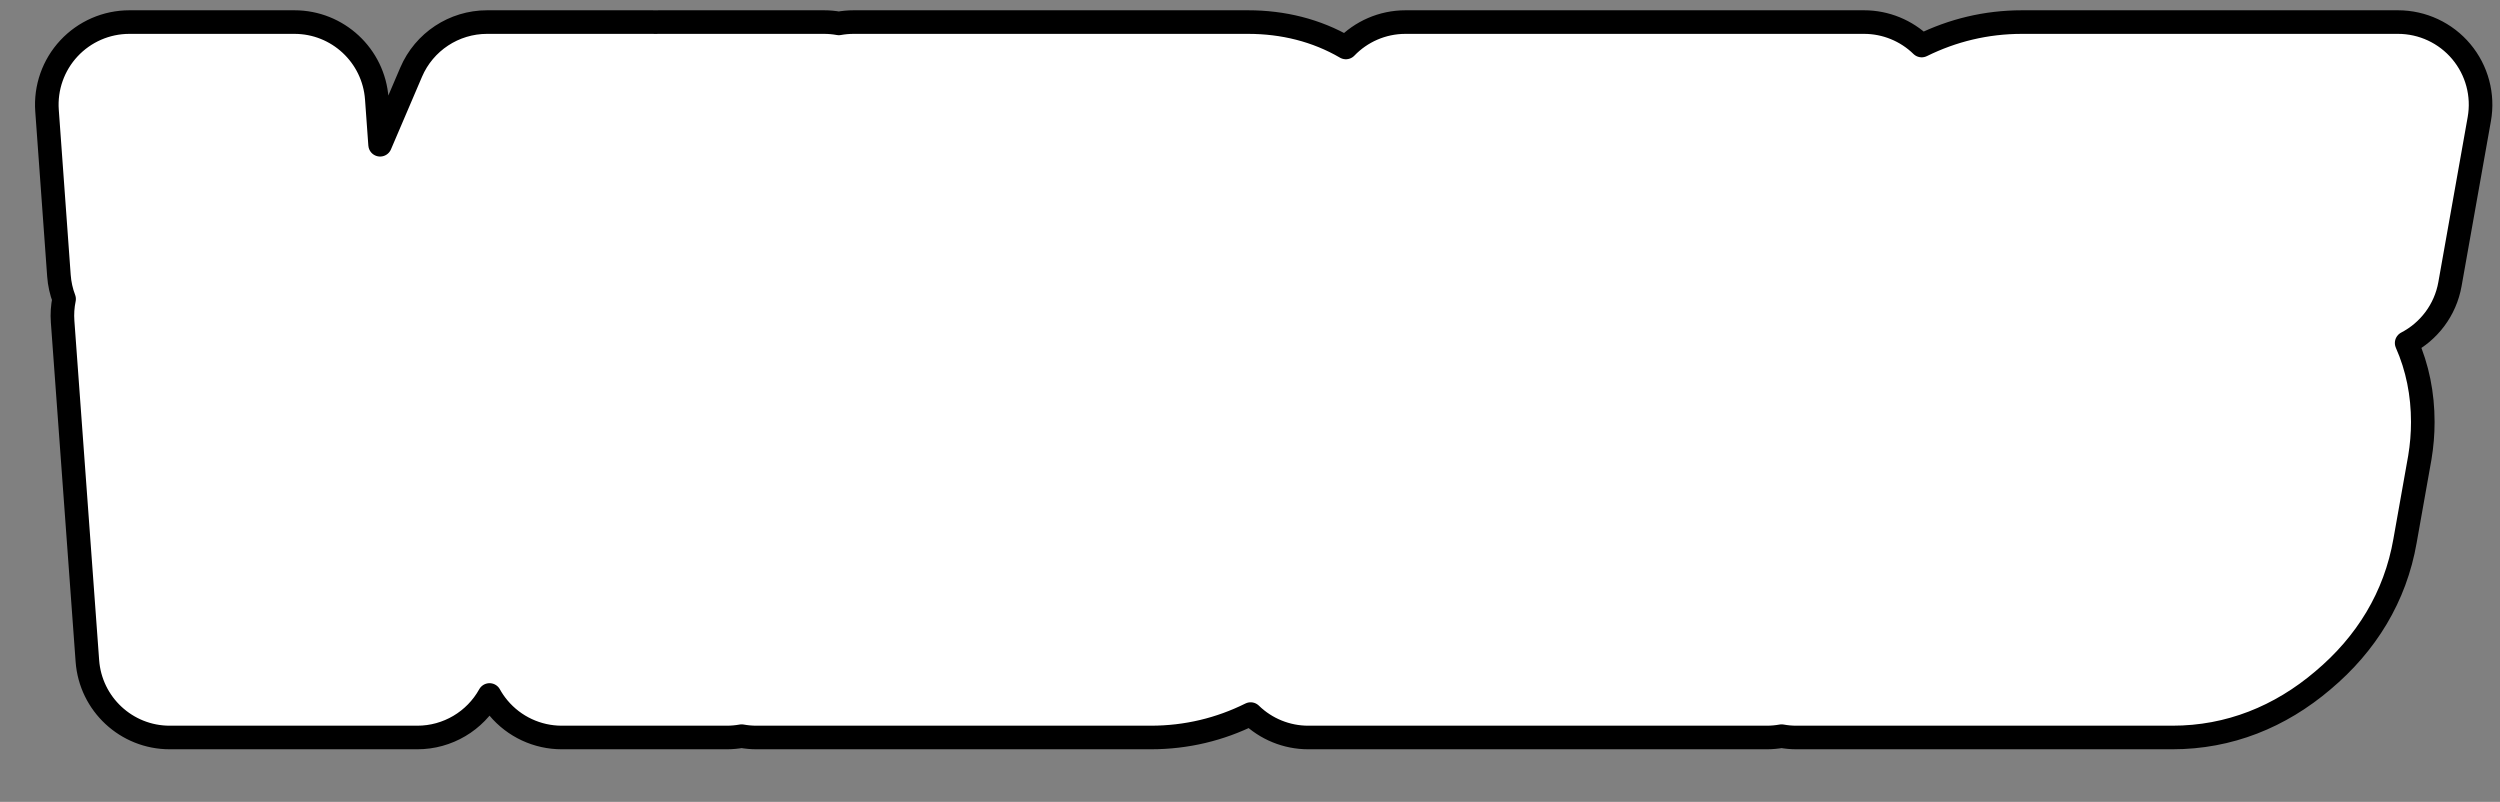 <svg width="212" height="68" viewBox="0 0 212 68" fill="none" xmlns="http://www.w3.org/2000/svg">
<rect x="0" y="0" width="212" height="68" fill="#808080" stroke="none"/>
<path d="M10.969 1.872C9.025 1.872 7.168 2.681 5.844 4.104C4.52 5.527 3.847 7.437 3.987 9.376L4.998 23.376C5.048 24.07 5.198 24.734 5.434 25.355C5.306 25.979 5.262 26.623 5.31 27.27L7.41 56.048C7.677 59.707 10.723 62.539 14.391 62.539H35.391C37.953 62.539 40.289 61.142 41.513 58.934C41.728 59.323 41.982 59.694 42.273 60.04C43.603 61.624 45.566 62.539 47.634 62.539H61.634C62.062 62.539 62.482 62.5 62.891 62.426C63.301 62.5 63.72 62.539 64.144 62.539H97.589C100.623 62.539 103.461 61.843 106.054 60.554C107.354 61.82 109.104 62.539 110.938 62.539H149.826C150.253 62.539 150.672 62.5 151.08 62.426C151.49 62.501 151.908 62.539 152.33 62.539H184.219C189.034 62.539 193.353 60.787 196.983 57.696C200.658 54.611 203.121 50.624 203.948 45.858L203.951 45.839L205.189 38.875C205.193 38.85 205.198 38.825 205.202 38.801C205.368 37.803 205.453 36.796 205.453 35.783C205.453 33.425 205.004 31.164 204.084 29.088C205.965 28.112 207.364 26.302 207.756 24.097L210.245 10.097C210.607 8.058 210.048 5.964 208.718 4.376C207.388 2.789 205.424 1.872 203.353 1.872H171.464C168.419 1.872 165.569 2.573 162.959 3.861C161.658 2.592 159.906 1.872 158.071 1.872H119.182C117.216 1.872 115.415 2.689 114.131 4.025C111.628 2.566 108.8 1.872 105.833 1.872H72.389C71.961 1.872 71.54 1.911 71.132 1.985C70.721 1.91 70.302 1.872 69.878 1.872H55.878C55.782 1.872 55.685 1.874 55.59 1.878C55.494 1.874 55.398 1.872 55.302 1.872H41.302C38.5 1.872 35.968 3.543 34.866 6.119L32.233 12.275L31.951 8.368C31.686 4.707 28.639 1.872 24.969 1.872H10.969Z" fill="white" stroke="black" stroke-width="2" stroke-linejoin="round"/>
</svg>
